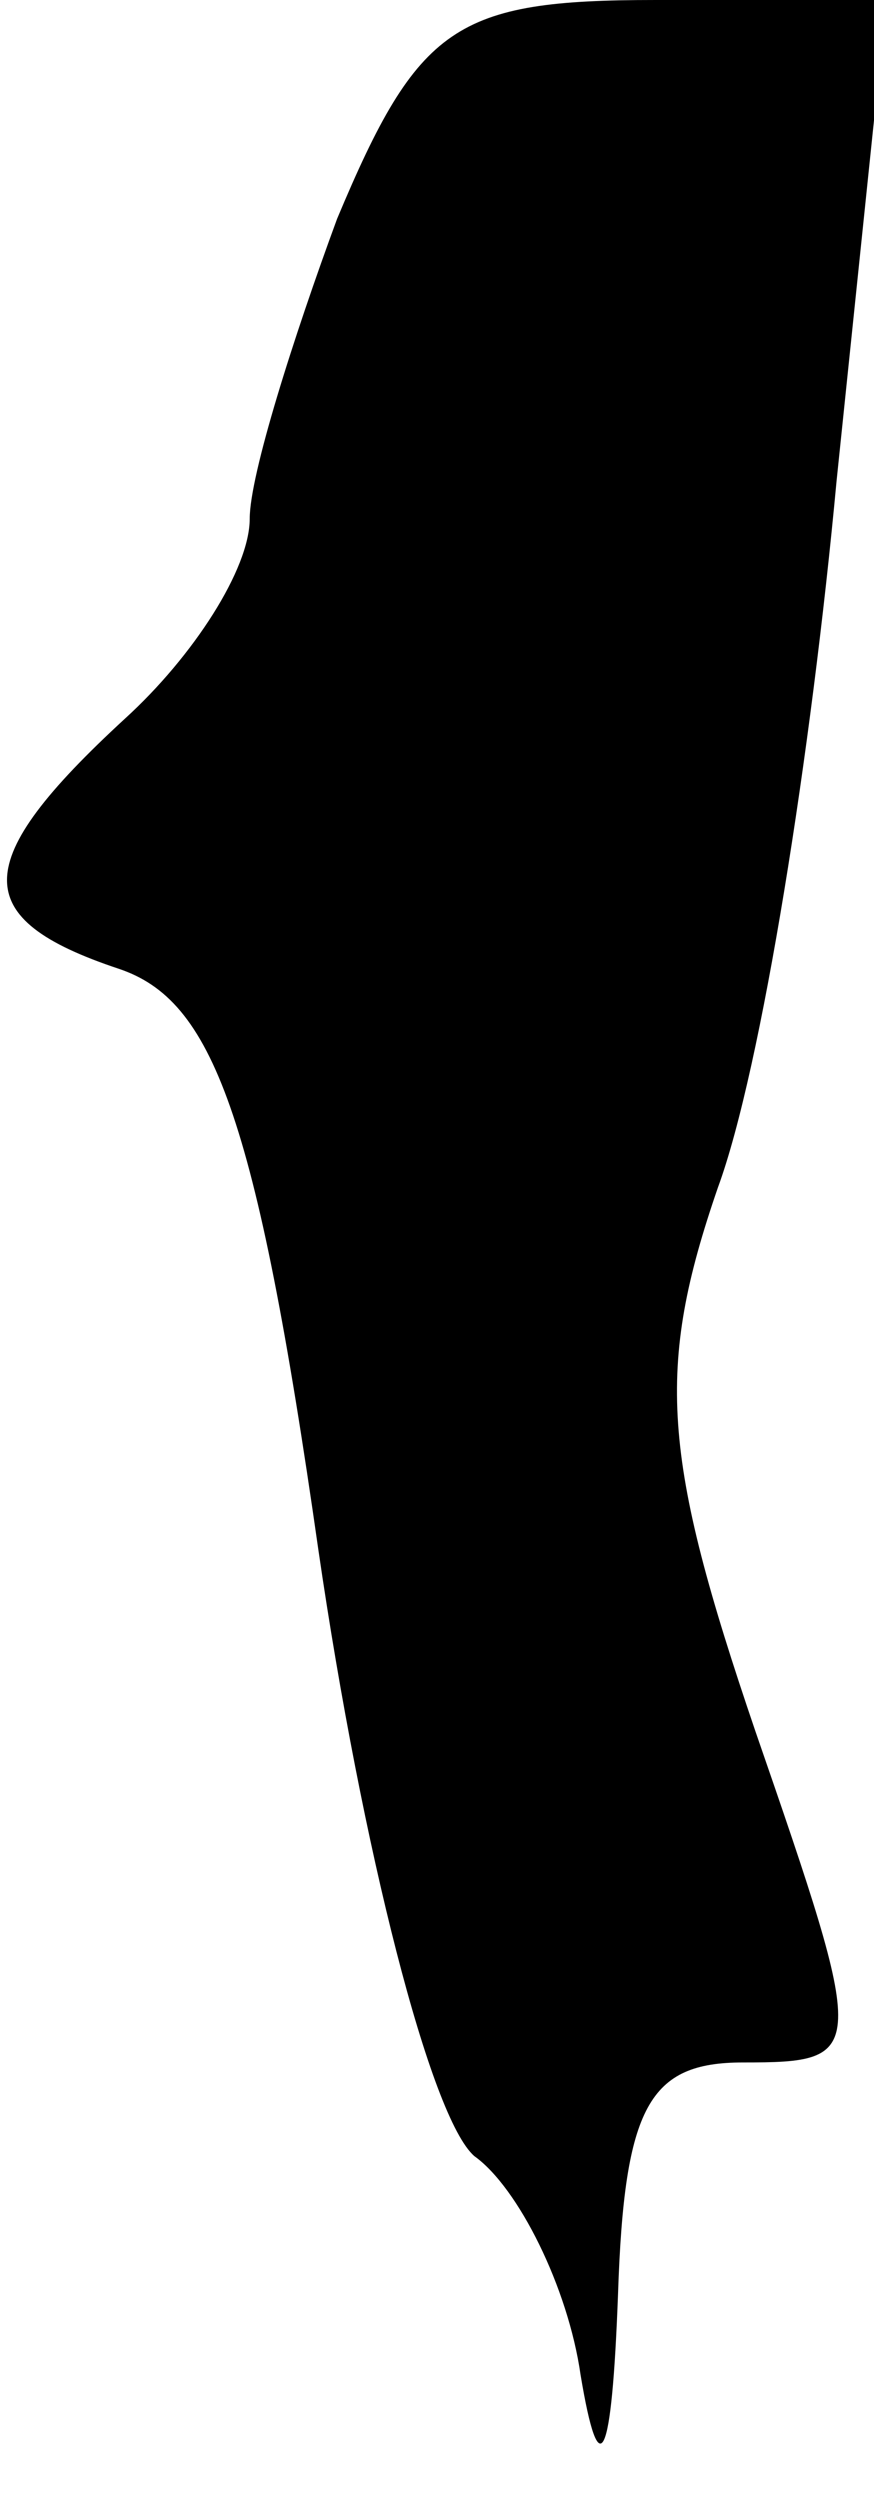 <?xml version="1.0" standalone="no"?>
<!DOCTYPE svg PUBLIC "-//W3C//DTD SVG 20010904//EN"
 "http://www.w3.org/TR/2001/REC-SVG-20010904/DTD/svg10.dtd">
<svg version="1.0" xmlns="http://www.w3.org/2000/svg"
 width="14pt" height="40pt" viewBox="0 0 14 40"
 preserveAspectRatio="xMidYMid meet">
<g transform="translate(0,40) scale(0.1,-0.1)"
fill="#000000" stroke="none">
<path fill="#000000" stroke="none" d="M54 365 c-7 -19 -14 -41 -14 -48 0 -8
-9 -22 -20 -32 -25 -23 -25 -32 -1 -40 15 -5 22 -23 32 -93 7 -48 18 -91 25
-97 7 -5 15 -21 17 -35 3 -18 5 -14 6 13 1 30 5 37 20 37 20 0 20 1 2 53 -15
44 -16 58 -6 87 7 19 15 70 19 113 l8 77 -37 0 c-32 0 -38 -4 -51 -35z"/>
</g>
</svg>
